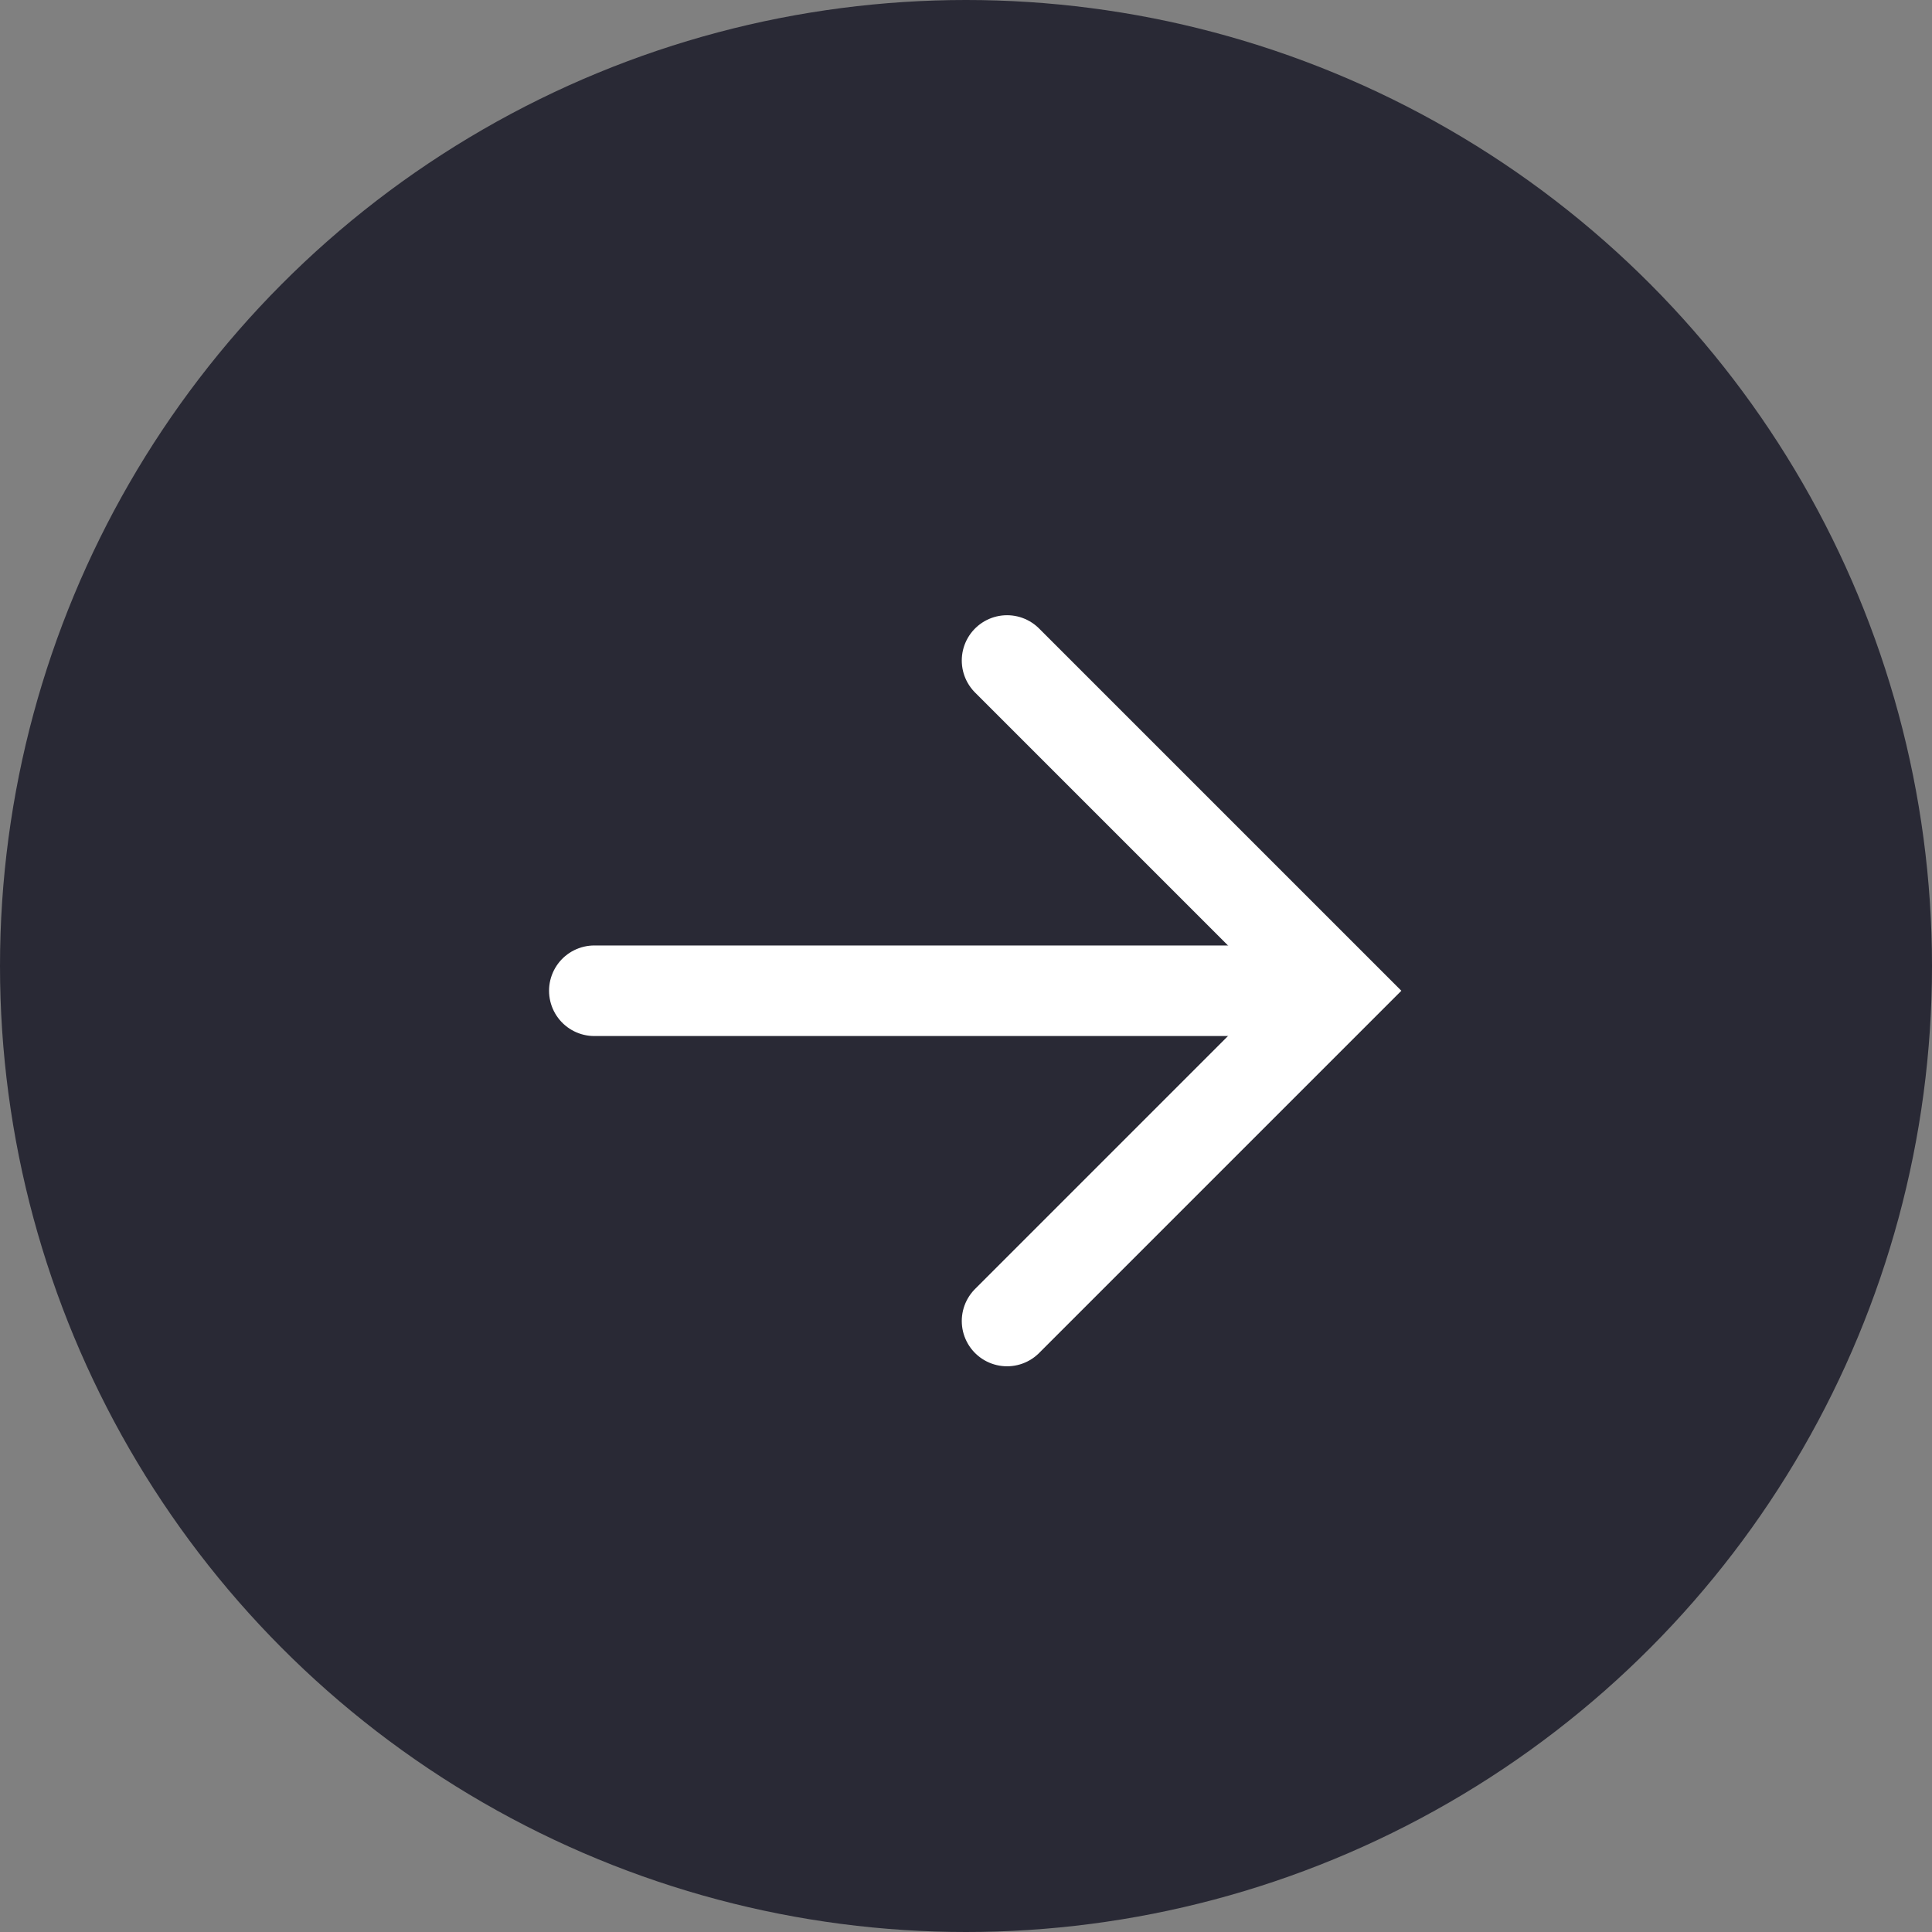 <svg width="32" height="32" viewBox="0 0 32 32" fill="none" xmlns="http://www.w3.org/2000/svg">
<rect x="0" y="0" width="32" height="32" fill="#808080" stroke="none"/>
<circle cx="16" cy="16" r="16" fill="#292935"/>
<path d="M9.844 16.41L20.784 16.41" stroke="white" stroke-width="1.5" stroke-linecap="round"/>
<path d="M16.68 10.94L22.15 16.41L16.68 21.88" stroke="white" stroke-width="1.5" stroke-linecap="round"/>
</svg>
